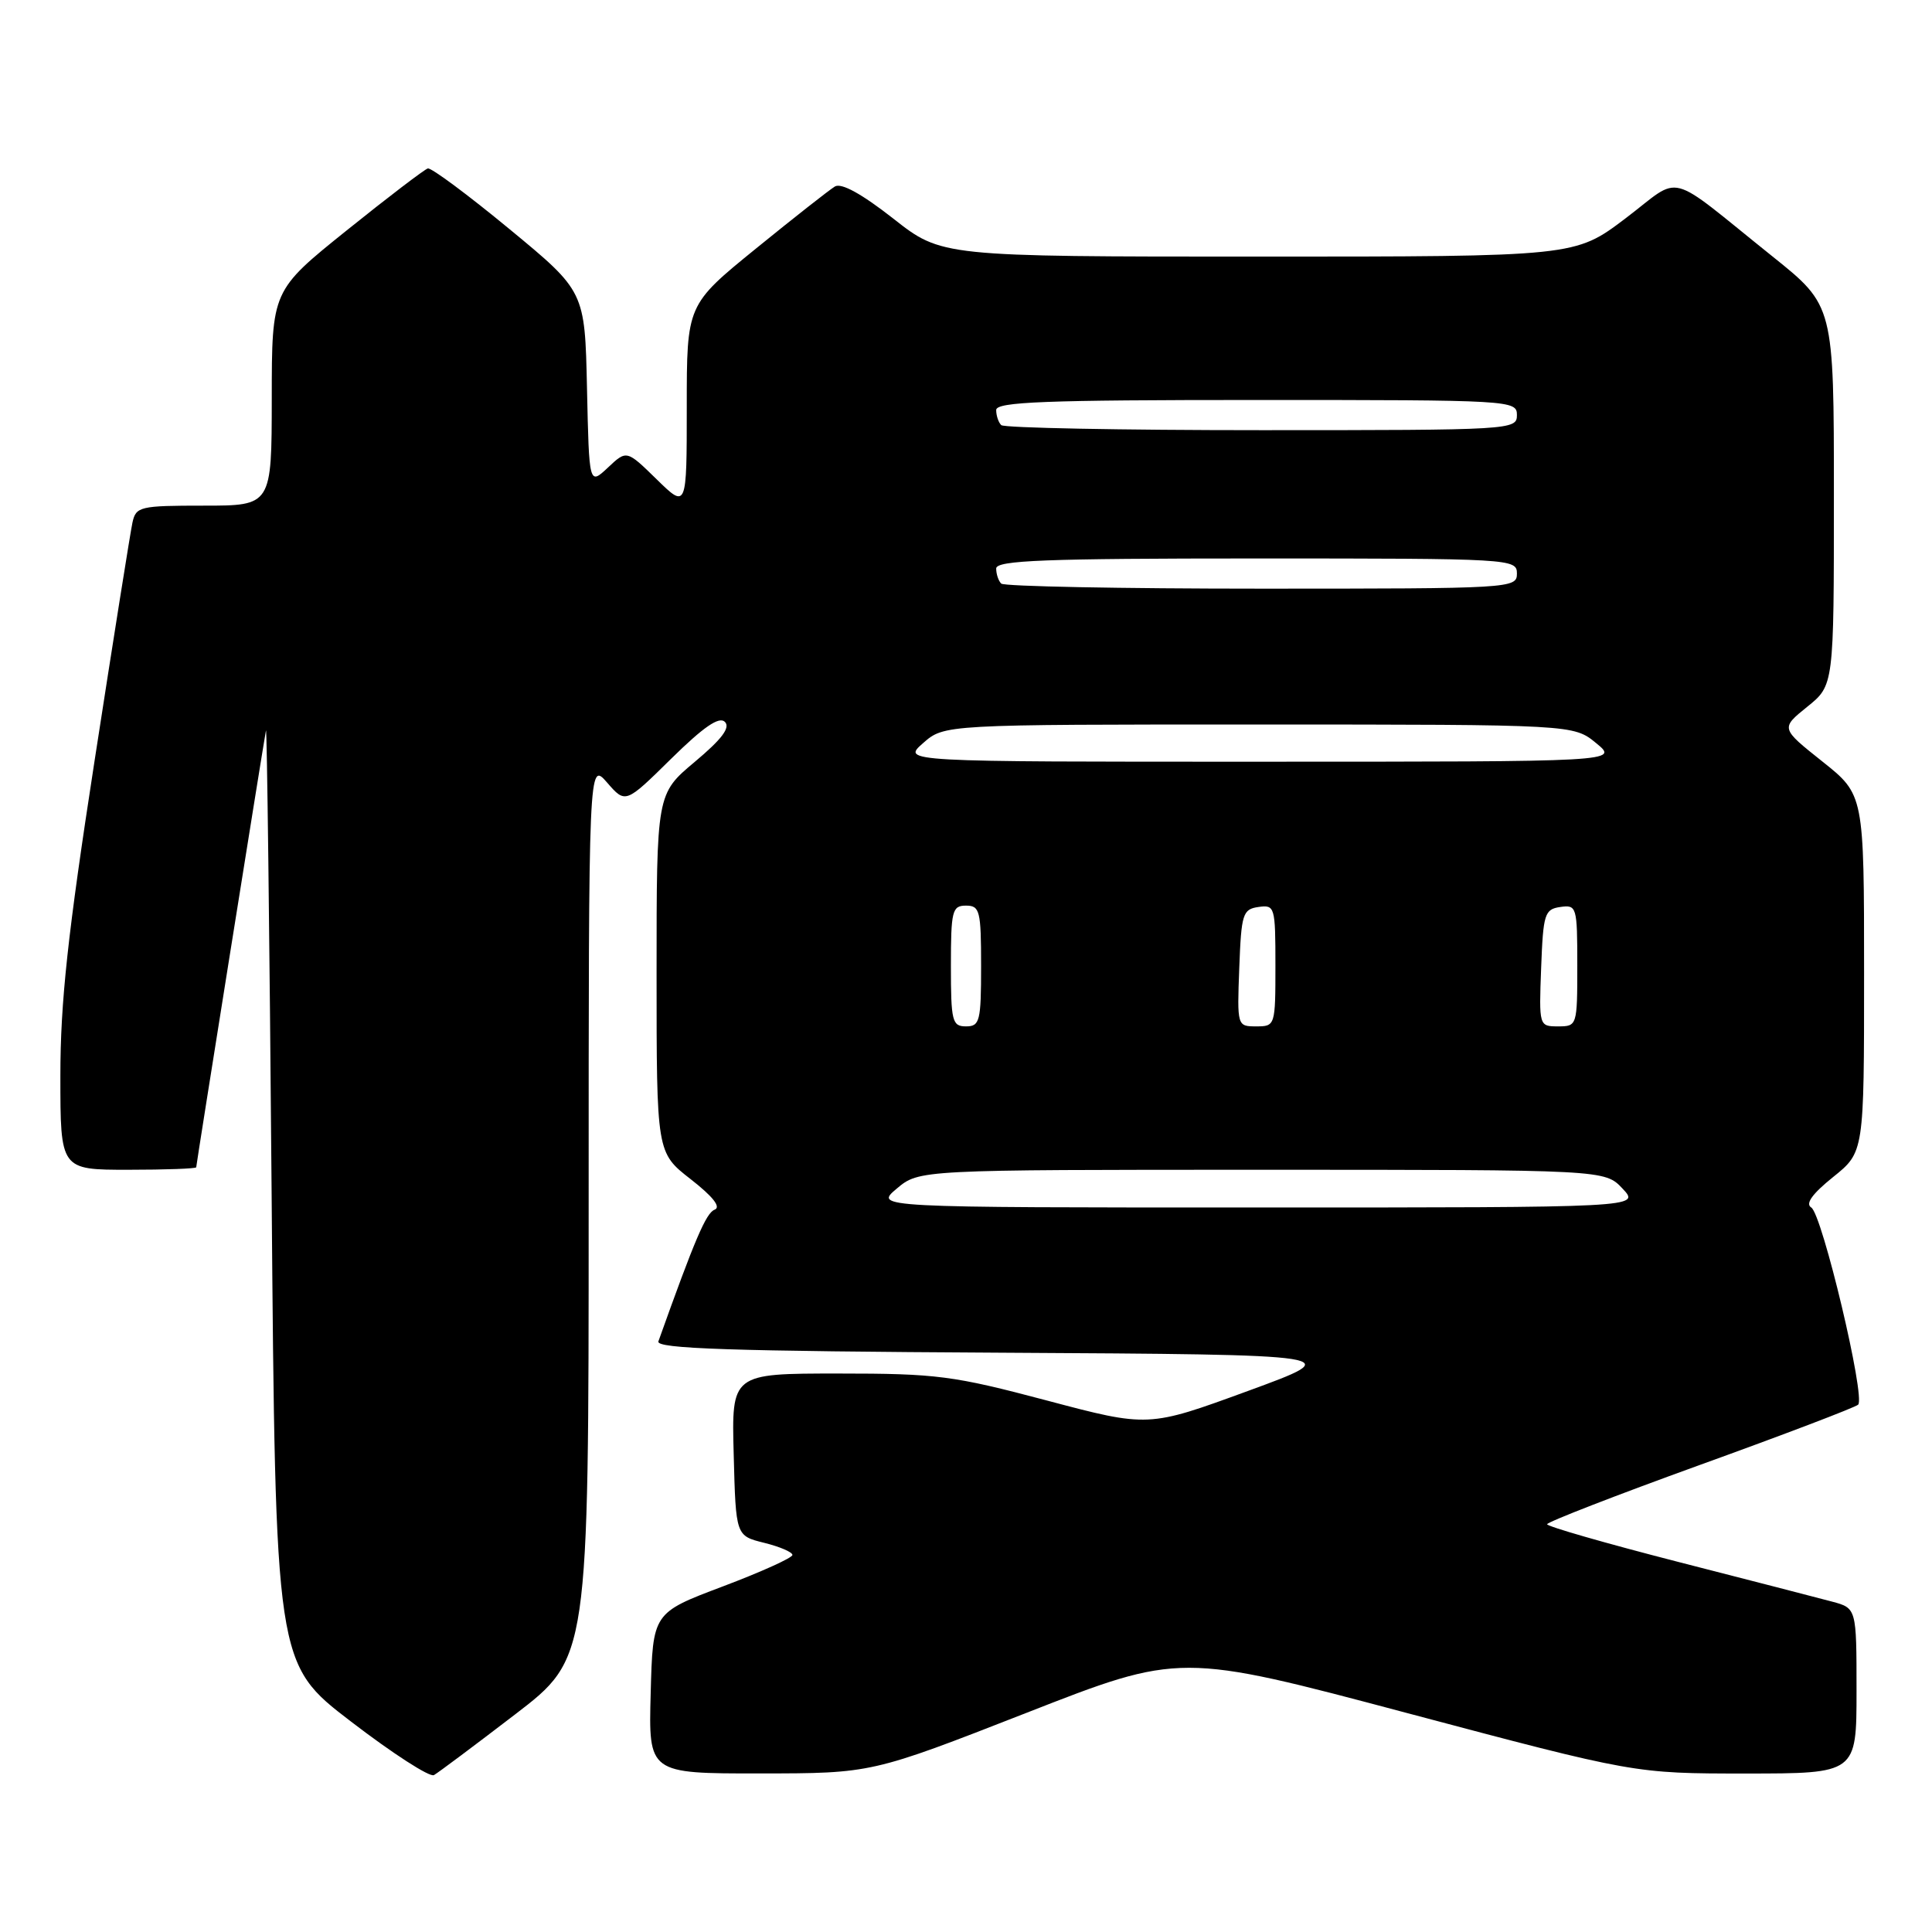 <?xml version="1.0" encoding="UTF-8" standalone="no"?>
<!DOCTYPE svg PUBLIC "-//W3C//DTD SVG 1.1//EN" "http://www.w3.org/Graphics/SVG/1.1/DTD/svg11.dtd" >
<svg xmlns="http://www.w3.org/2000/svg" xmlns:xlink="http://www.w3.org/1999/xlink" version="1.1" viewBox="0 0 256 256">
 <g >
 <path fill="currentColor"
d=" M 68.25 227.17 C 78.00 219.70 78.00 219.70 78.00 160.29 C 78.00 100.89 78.00 100.89 80.44 103.69 C 82.88 106.50 82.88 106.50 88.93 100.54 C 93.22 96.32 95.29 94.89 96.05 95.65 C 96.81 96.41 95.64 97.95 92.06 100.95 C 87.00 105.19 87.00 105.19 87.00 128.96 C 87.00 152.73 87.00 152.73 91.52 156.25 C 94.48 158.56 95.57 159.95 94.69 160.29 C 93.56 160.72 92.07 164.21 87.24 177.74 C 86.89 178.71 96.68 179.04 132.65 179.24 C 178.50 179.50 178.50 179.50 165.33 184.32 C 152.16 189.14 152.16 189.14 138.70 185.57 C 126.29 182.28 124.14 182.00 111.09 182.00 C 96.93 182.00 96.93 182.00 97.22 192.75 C 97.50 203.50 97.50 203.50 101.25 204.43 C 103.31 204.94 105.00 205.66 105.00 206.04 C 105.00 206.42 100.84 208.30 95.75 210.22 C 86.50 213.71 86.50 213.71 86.22 224.35 C 85.93 235.00 85.93 235.00 100.72 234.99 C 115.50 234.98 115.50 234.98 135.94 226.99 C 156.37 218.99 156.37 218.99 186.49 227.00 C 216.60 235.00 216.60 235.00 231.30 235.00 C 246.00 235.00 246.00 235.00 246.00 224.05 C 246.00 213.09 246.00 213.09 242.75 212.22 C 240.96 211.74 231.74 209.36 222.25 206.93 C 212.76 204.49 205.00 202.26 205.00 201.97 C 205.00 201.68 214.11 198.14 225.25 194.11 C 236.39 190.09 245.82 186.49 246.21 186.13 C 247.23 185.20 241.45 160.90 240.00 160.00 C 239.19 159.50 240.13 158.19 242.90 155.96 C 247.00 152.67 247.00 152.67 247.00 128.98 C 247.00 105.30 247.00 105.30 241.47 100.90 C 235.94 96.50 235.94 96.50 239.47 93.65 C 243.00 90.81 243.00 90.81 243.00 65.65 C 243.00 40.50 243.00 40.50 234.89 34.00 C 220.49 22.46 223.06 23.13 215.38 28.94 C 208.70 34.00 208.70 34.00 166.73 34.00 C 124.77 34.00 124.77 34.00 118.36 28.96 C 114.19 25.69 111.49 24.20 110.63 24.71 C 109.90 25.15 105.19 28.85 100.15 32.95 C 91.00 40.39 91.00 40.39 91.00 53.90 C 91.00 67.41 91.00 67.41 87.01 63.51 C 83.03 59.62 83.03 59.62 80.55 61.96 C 78.06 64.29 78.06 64.29 77.78 51.44 C 77.50 38.60 77.50 38.60 67.50 30.35 C 62.00 25.81 57.14 22.20 56.69 22.32 C 56.25 22.44 51.41 26.13 45.95 30.52 C 36.02 38.50 36.02 38.50 36.01 52.75 C 36.00 67.00 36.00 67.00 27.02 67.00 C 18.52 67.00 18.01 67.12 17.55 69.25 C 17.28 70.49 15.02 84.69 12.53 100.81 C 8.97 123.83 8.00 132.78 8.00 142.56 C 8.00 155.00 8.00 155.00 17.00 155.00 C 21.95 155.00 26.00 154.85 26.00 154.67 C 26.00 154.33 34.83 99.02 35.24 96.80 C 35.37 96.08 35.71 123.61 35.99 157.97 C 36.50 220.45 36.50 220.45 46.50 228.11 C 52.00 232.33 56.95 235.53 57.50 235.21 C 58.05 234.90 62.89 231.28 68.25 227.17 Z  M 118.82 157.50 C 121.79 155.00 121.79 155.00 167.22 155.00 C 212.65 155.00 212.65 155.00 215.00 157.50 C 217.35 160.00 217.35 160.00 166.60 160.00 C 115.85 160.00 115.85 160.00 118.82 157.50 Z  M 126.00 128.00 C 126.00 120.67 126.17 120.00 128.00 120.00 C 129.83 120.00 130.00 120.67 130.00 128.00 C 130.00 135.33 129.83 136.00 128.00 136.00 C 126.17 136.00 126.00 135.33 126.00 128.00 Z  M 164.21 128.25 C 164.48 121.08 164.67 120.48 166.75 120.18 C 168.92 119.87 169.00 120.13 169.00 127.93 C 169.00 135.91 168.97 136.00 166.46 136.00 C 163.93 136.00 163.92 135.96 164.21 128.25 Z  M 204.21 128.25 C 204.48 121.08 204.67 120.48 206.75 120.18 C 208.92 119.87 209.00 120.13 209.00 127.93 C 209.00 135.91 208.97 136.00 206.46 136.00 C 203.93 136.00 203.92 135.96 204.21 128.25 Z  M 122.31 98.47 C 125.11 96.00 125.11 96.00 166.81 96.00 C 208.50 96.01 208.50 96.01 211.50 98.47 C 214.50 100.93 214.50 100.93 167.00 100.93 C 119.50 100.94 119.50 100.94 122.31 98.47 Z  M 132.67 77.33 C 132.30 76.97 132.00 76.07 132.00 75.33 C 132.00 74.25 138.42 74.00 166.50 74.00 C 200.33 74.00 201.00 74.04 201.00 76.00 C 201.00 77.96 200.33 78.00 167.17 78.00 C 148.56 78.00 133.03 77.70 132.67 77.33 Z  M 132.67 56.33 C 132.30 55.97 132.00 55.07 132.00 54.33 C 132.00 53.25 138.42 53.00 166.50 53.00 C 200.33 53.00 201.00 53.04 201.00 55.00 C 201.00 56.96 200.33 57.00 167.17 57.00 C 148.56 57.00 133.03 56.70 132.67 56.33 Z "/>
</g>
</svg>